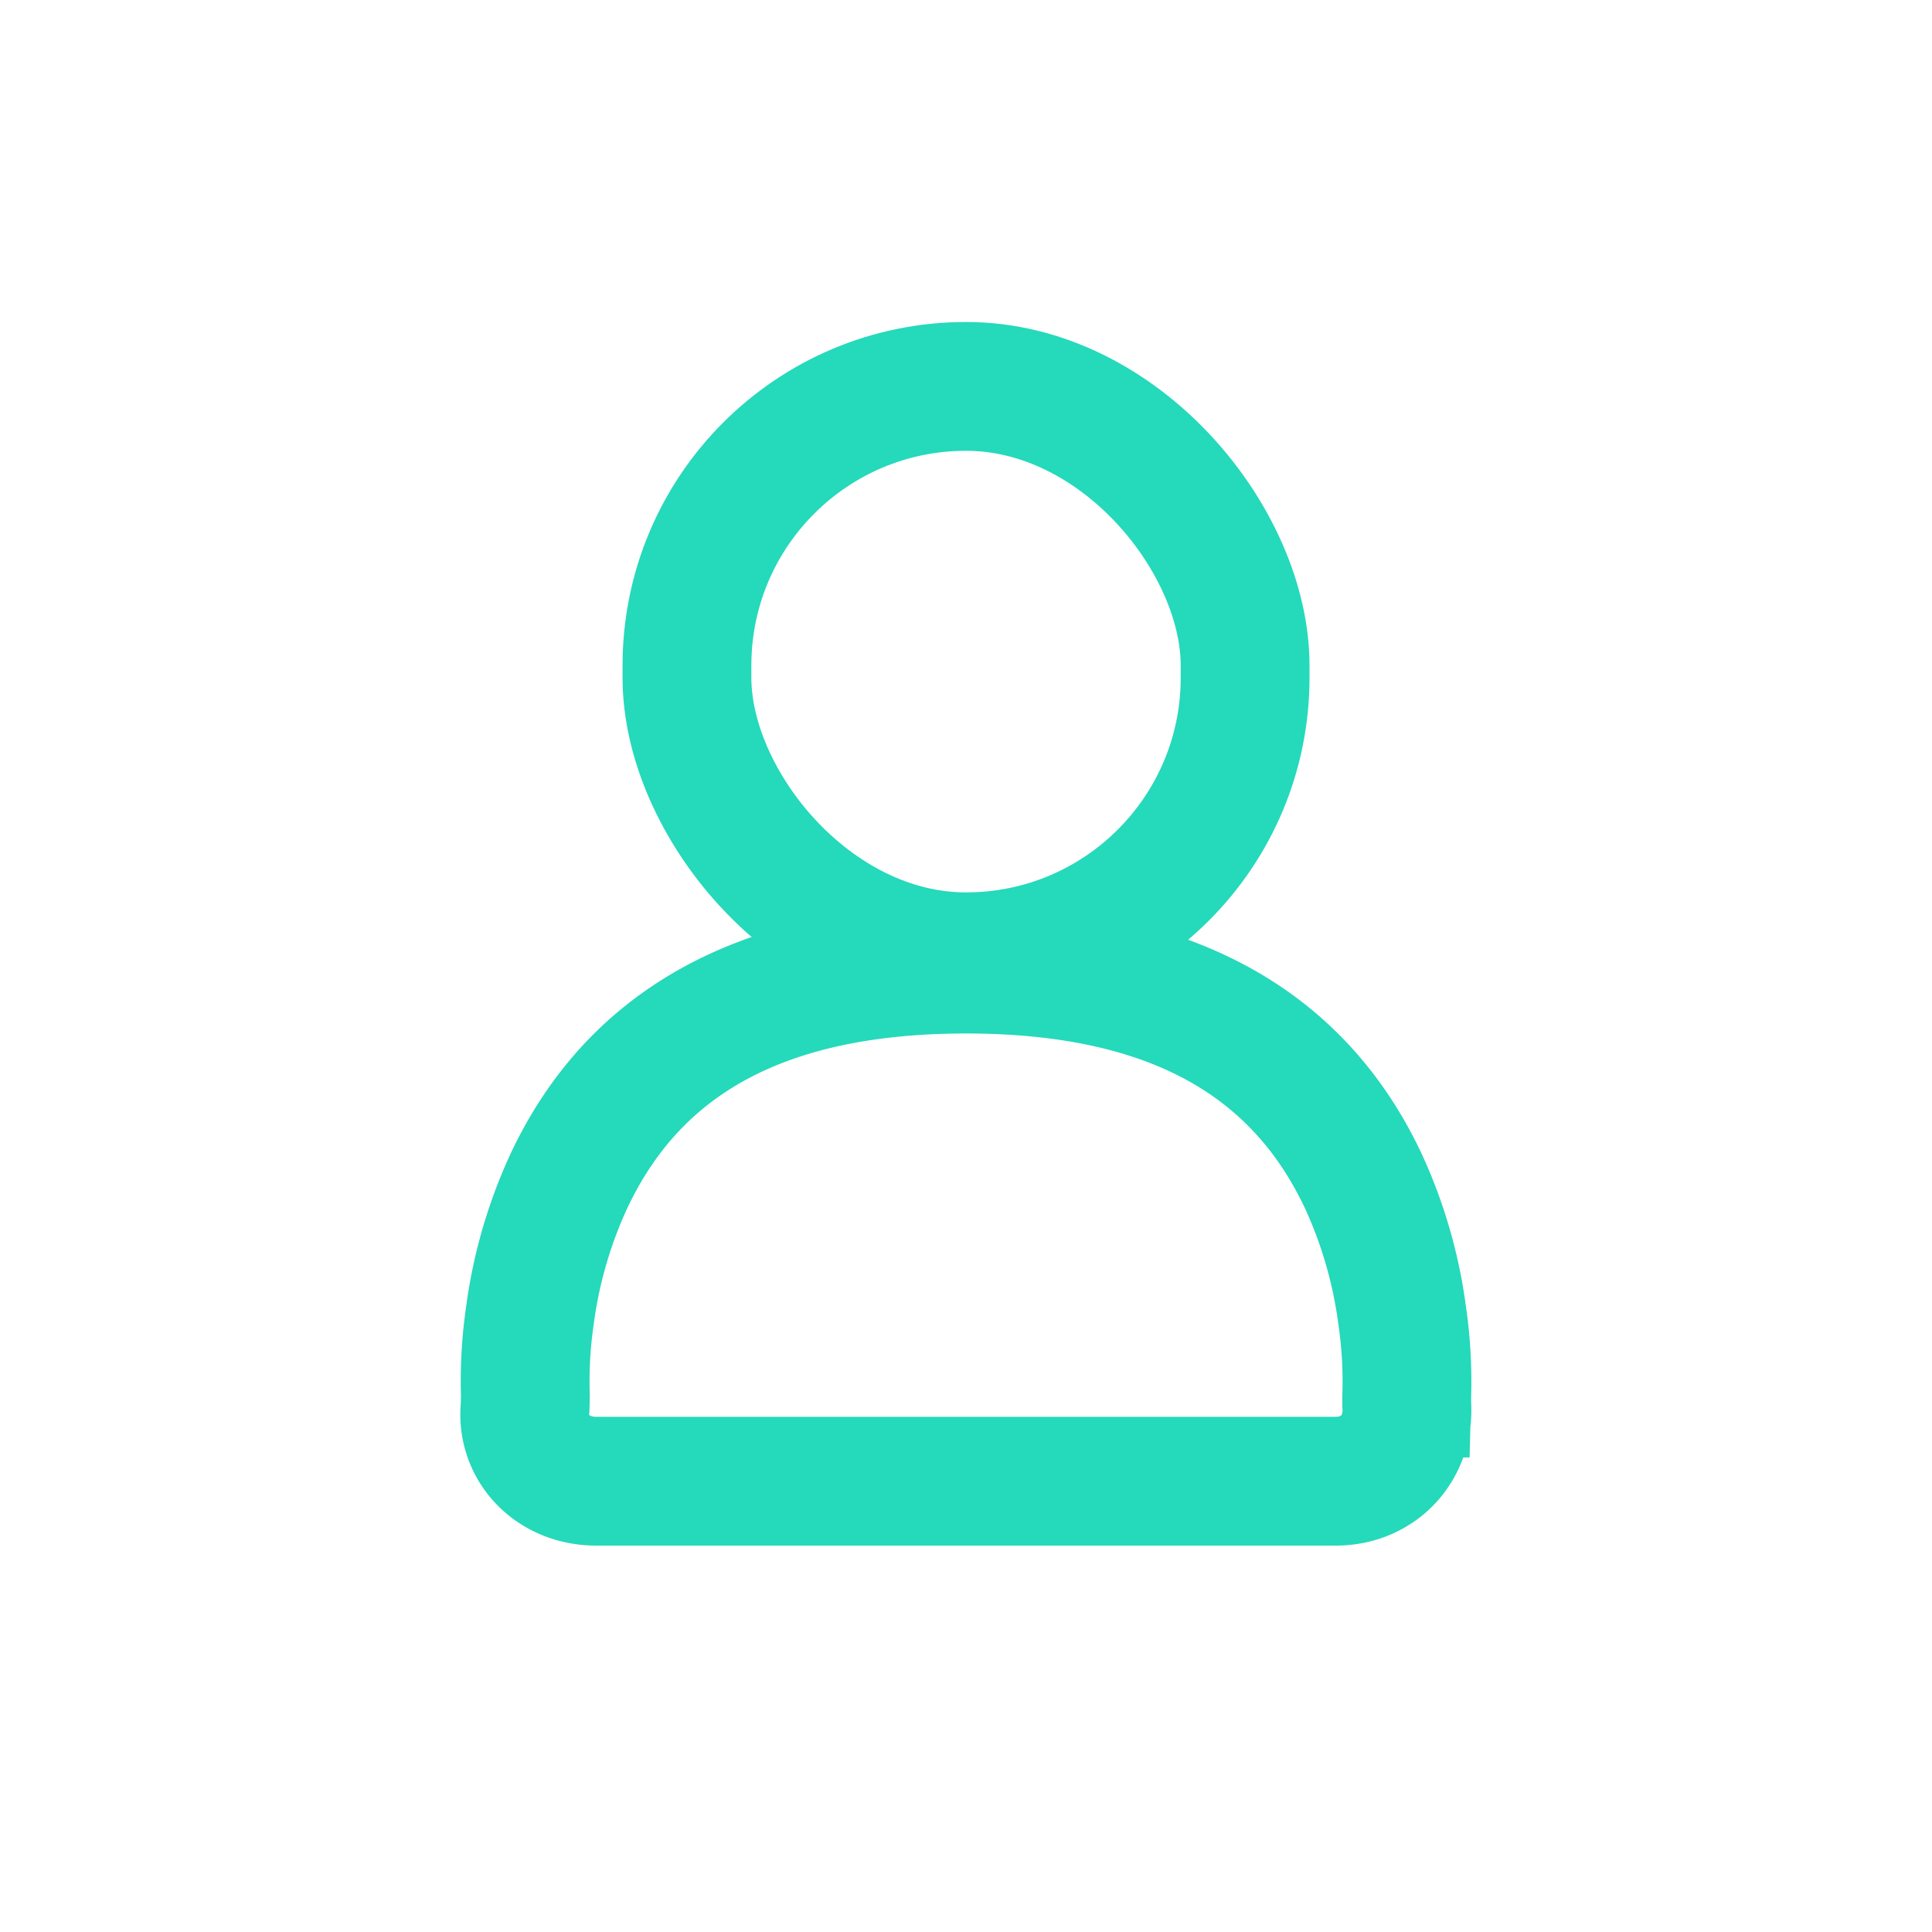<svg xmlns="http://www.w3.org/2000/svg" width="30" height="30" viewBox="0 0 30 30">
    <g fill="none" fill-rule="evenodd" stroke="#25D9BB" stroke-width="2">
        <path d="M15 15.048c-3.278 0-5.183 1.218-6.159 3.275a7.242 7.242 0 0 0-.612 2.1 7.078 7.078 0 0 0-.071 1.249l-.004.177c-.067.63.424 1.151 1.104 1.151h11.484c.665 0 1.149-.52 1.102-1.188v-.14l.001-.041a7.077 7.077 0 0 0-.073-1.21 7.233 7.233 0 0 0-.61-2.098c-.976-2.057-2.882-3.275-6.162-3.275z"/>
        <rect width="8.667" height="8.857" x="10.667" y="6" rx="4.333"/>
    </g>
</svg>
